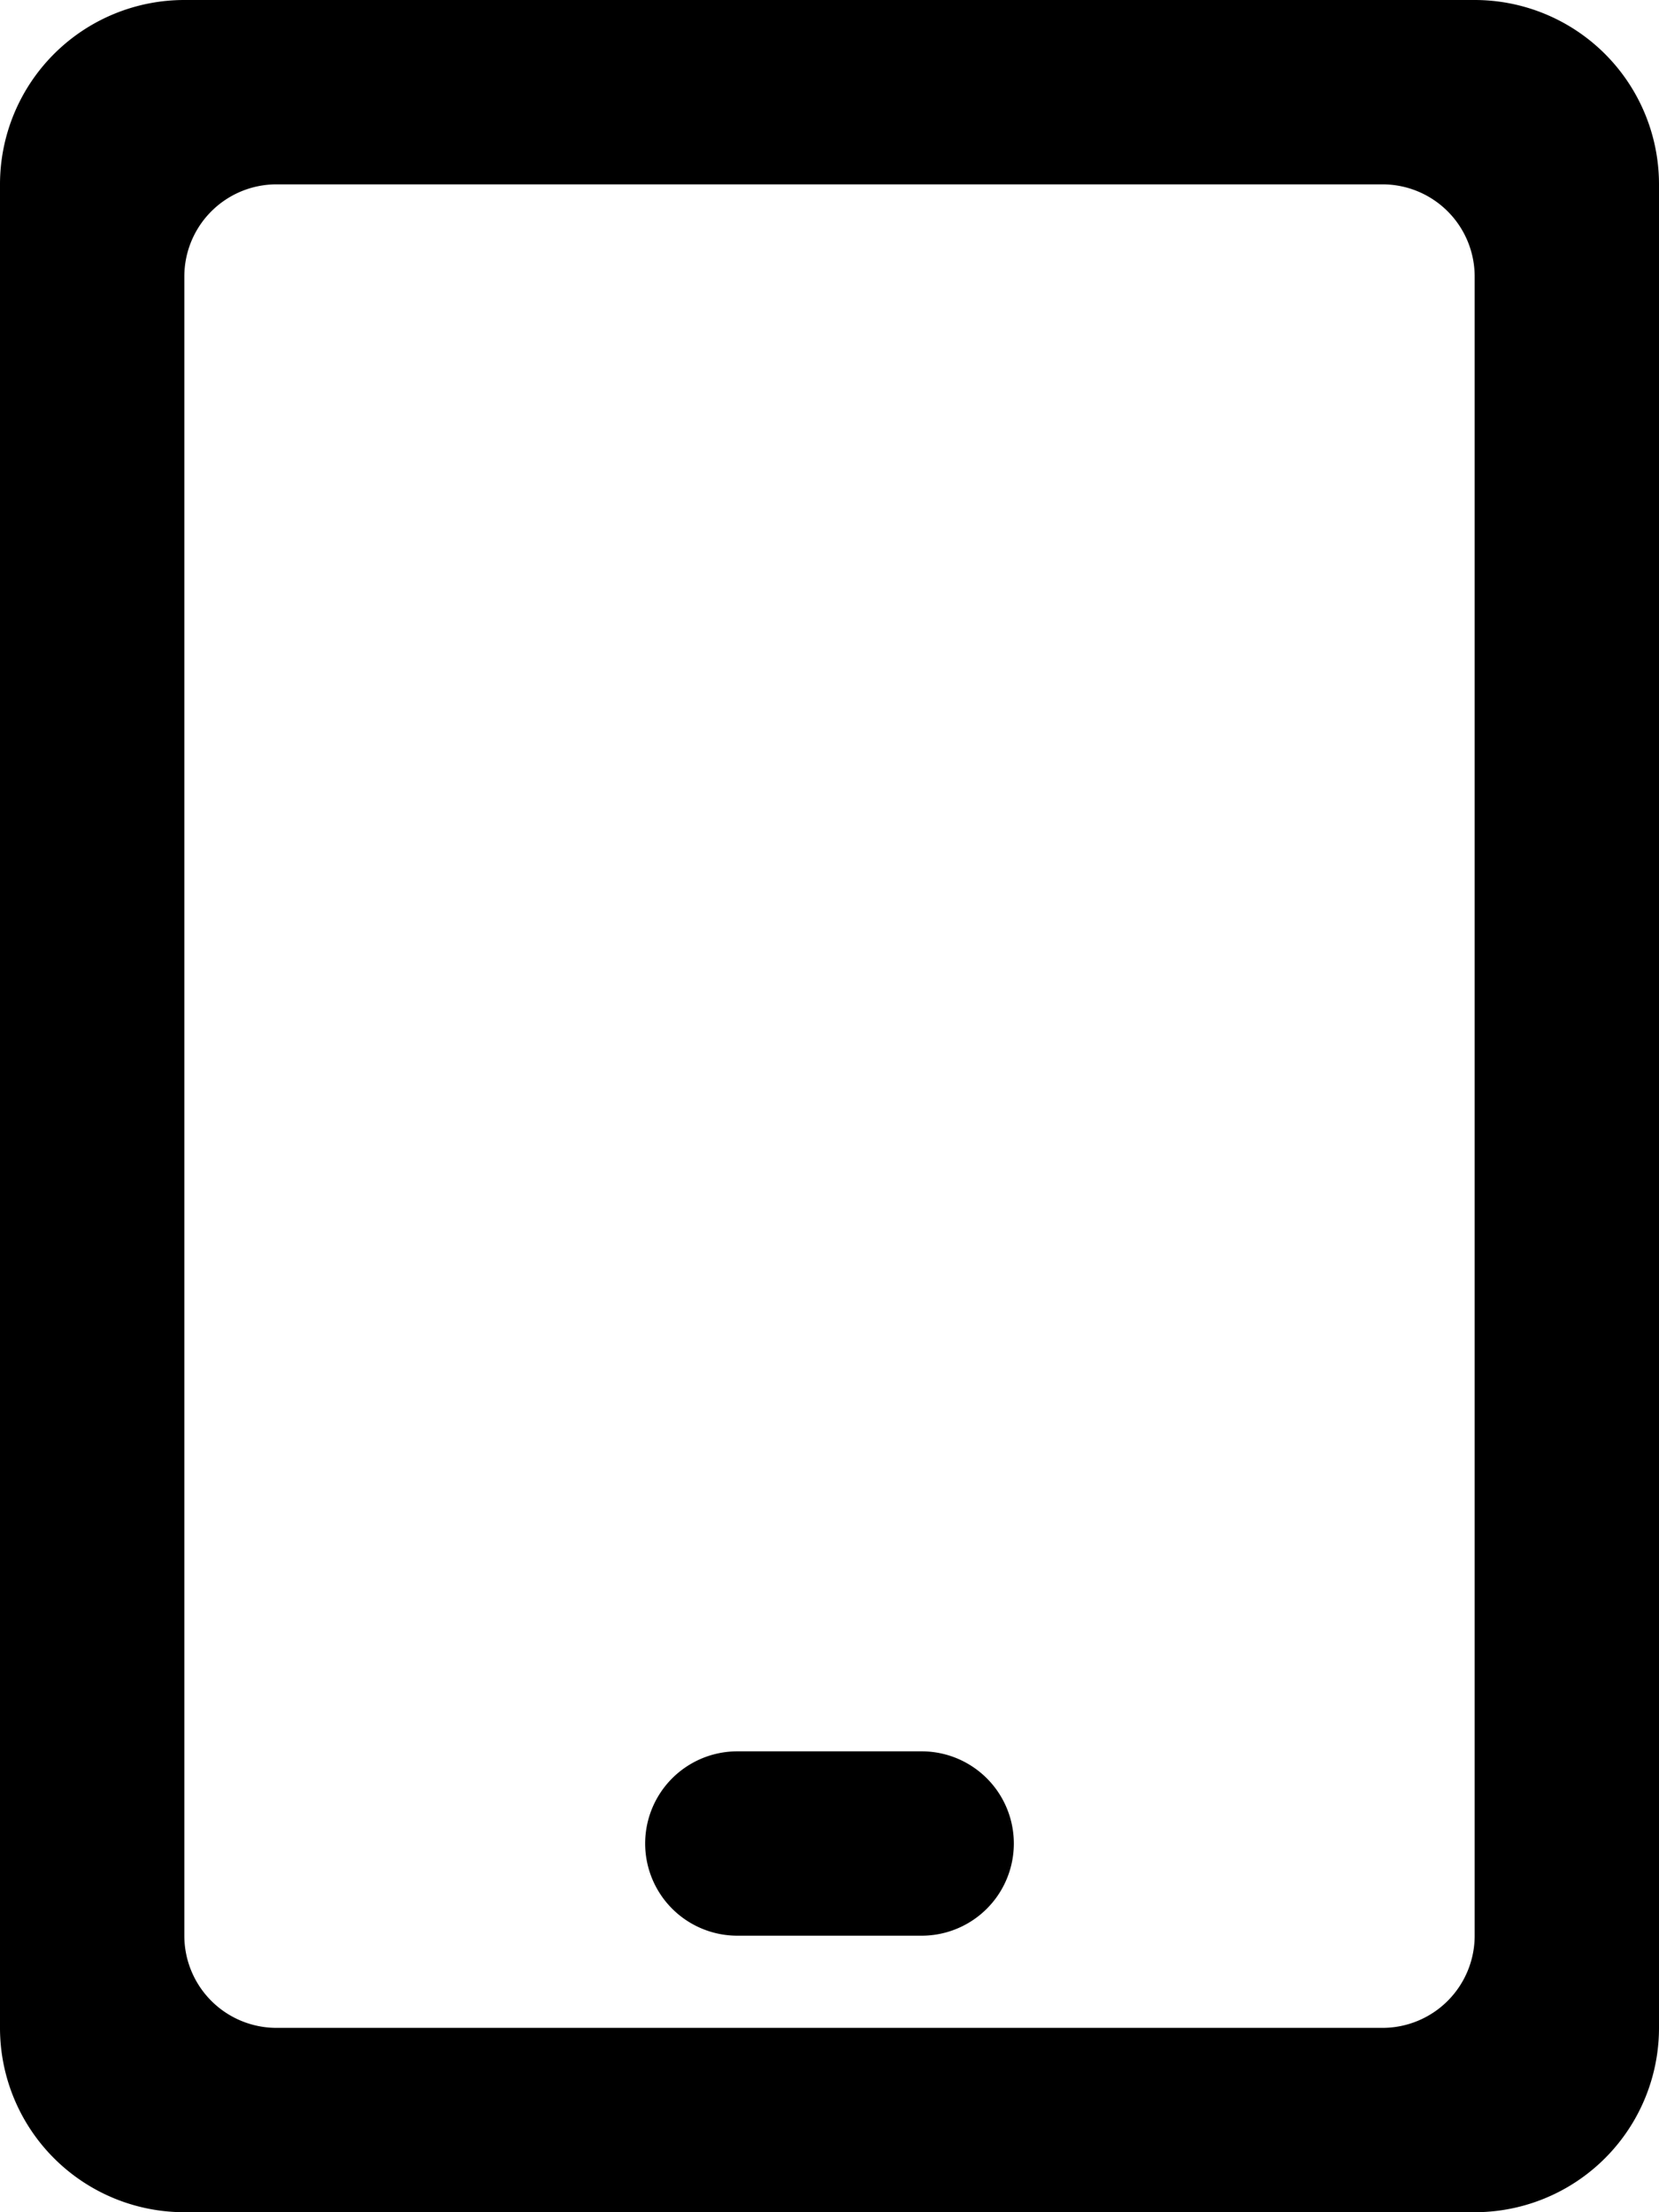 <svg xmlns="http://www.w3.org/2000/svg" width="18" height="24" viewBox="0 0 18 24">
  <defs>
    <style>
      .cls-1 {
        fill-rule: evenodd;
      }
    </style>
  </defs>
  <path id="tablet-v" class="cls-1" d="M19,24H5a2,2,0,0,1-2-2V2A2,2,0,0,1,5,0H19a2,2,0,0,1,2,2V22A2,2,0,0,1,19,24ZM19,3a1,1,0,0,0-1-1H6A1,1,0,0,0,5,3V21a1,1,0,0,0,1,1H18a1,1,0,0,0,1-1V3ZM13,21H11a1,1,0,0,1,0-2h2A1,1,0,0,1,13,21Z" transform="translate(-3)"/>
</svg>

